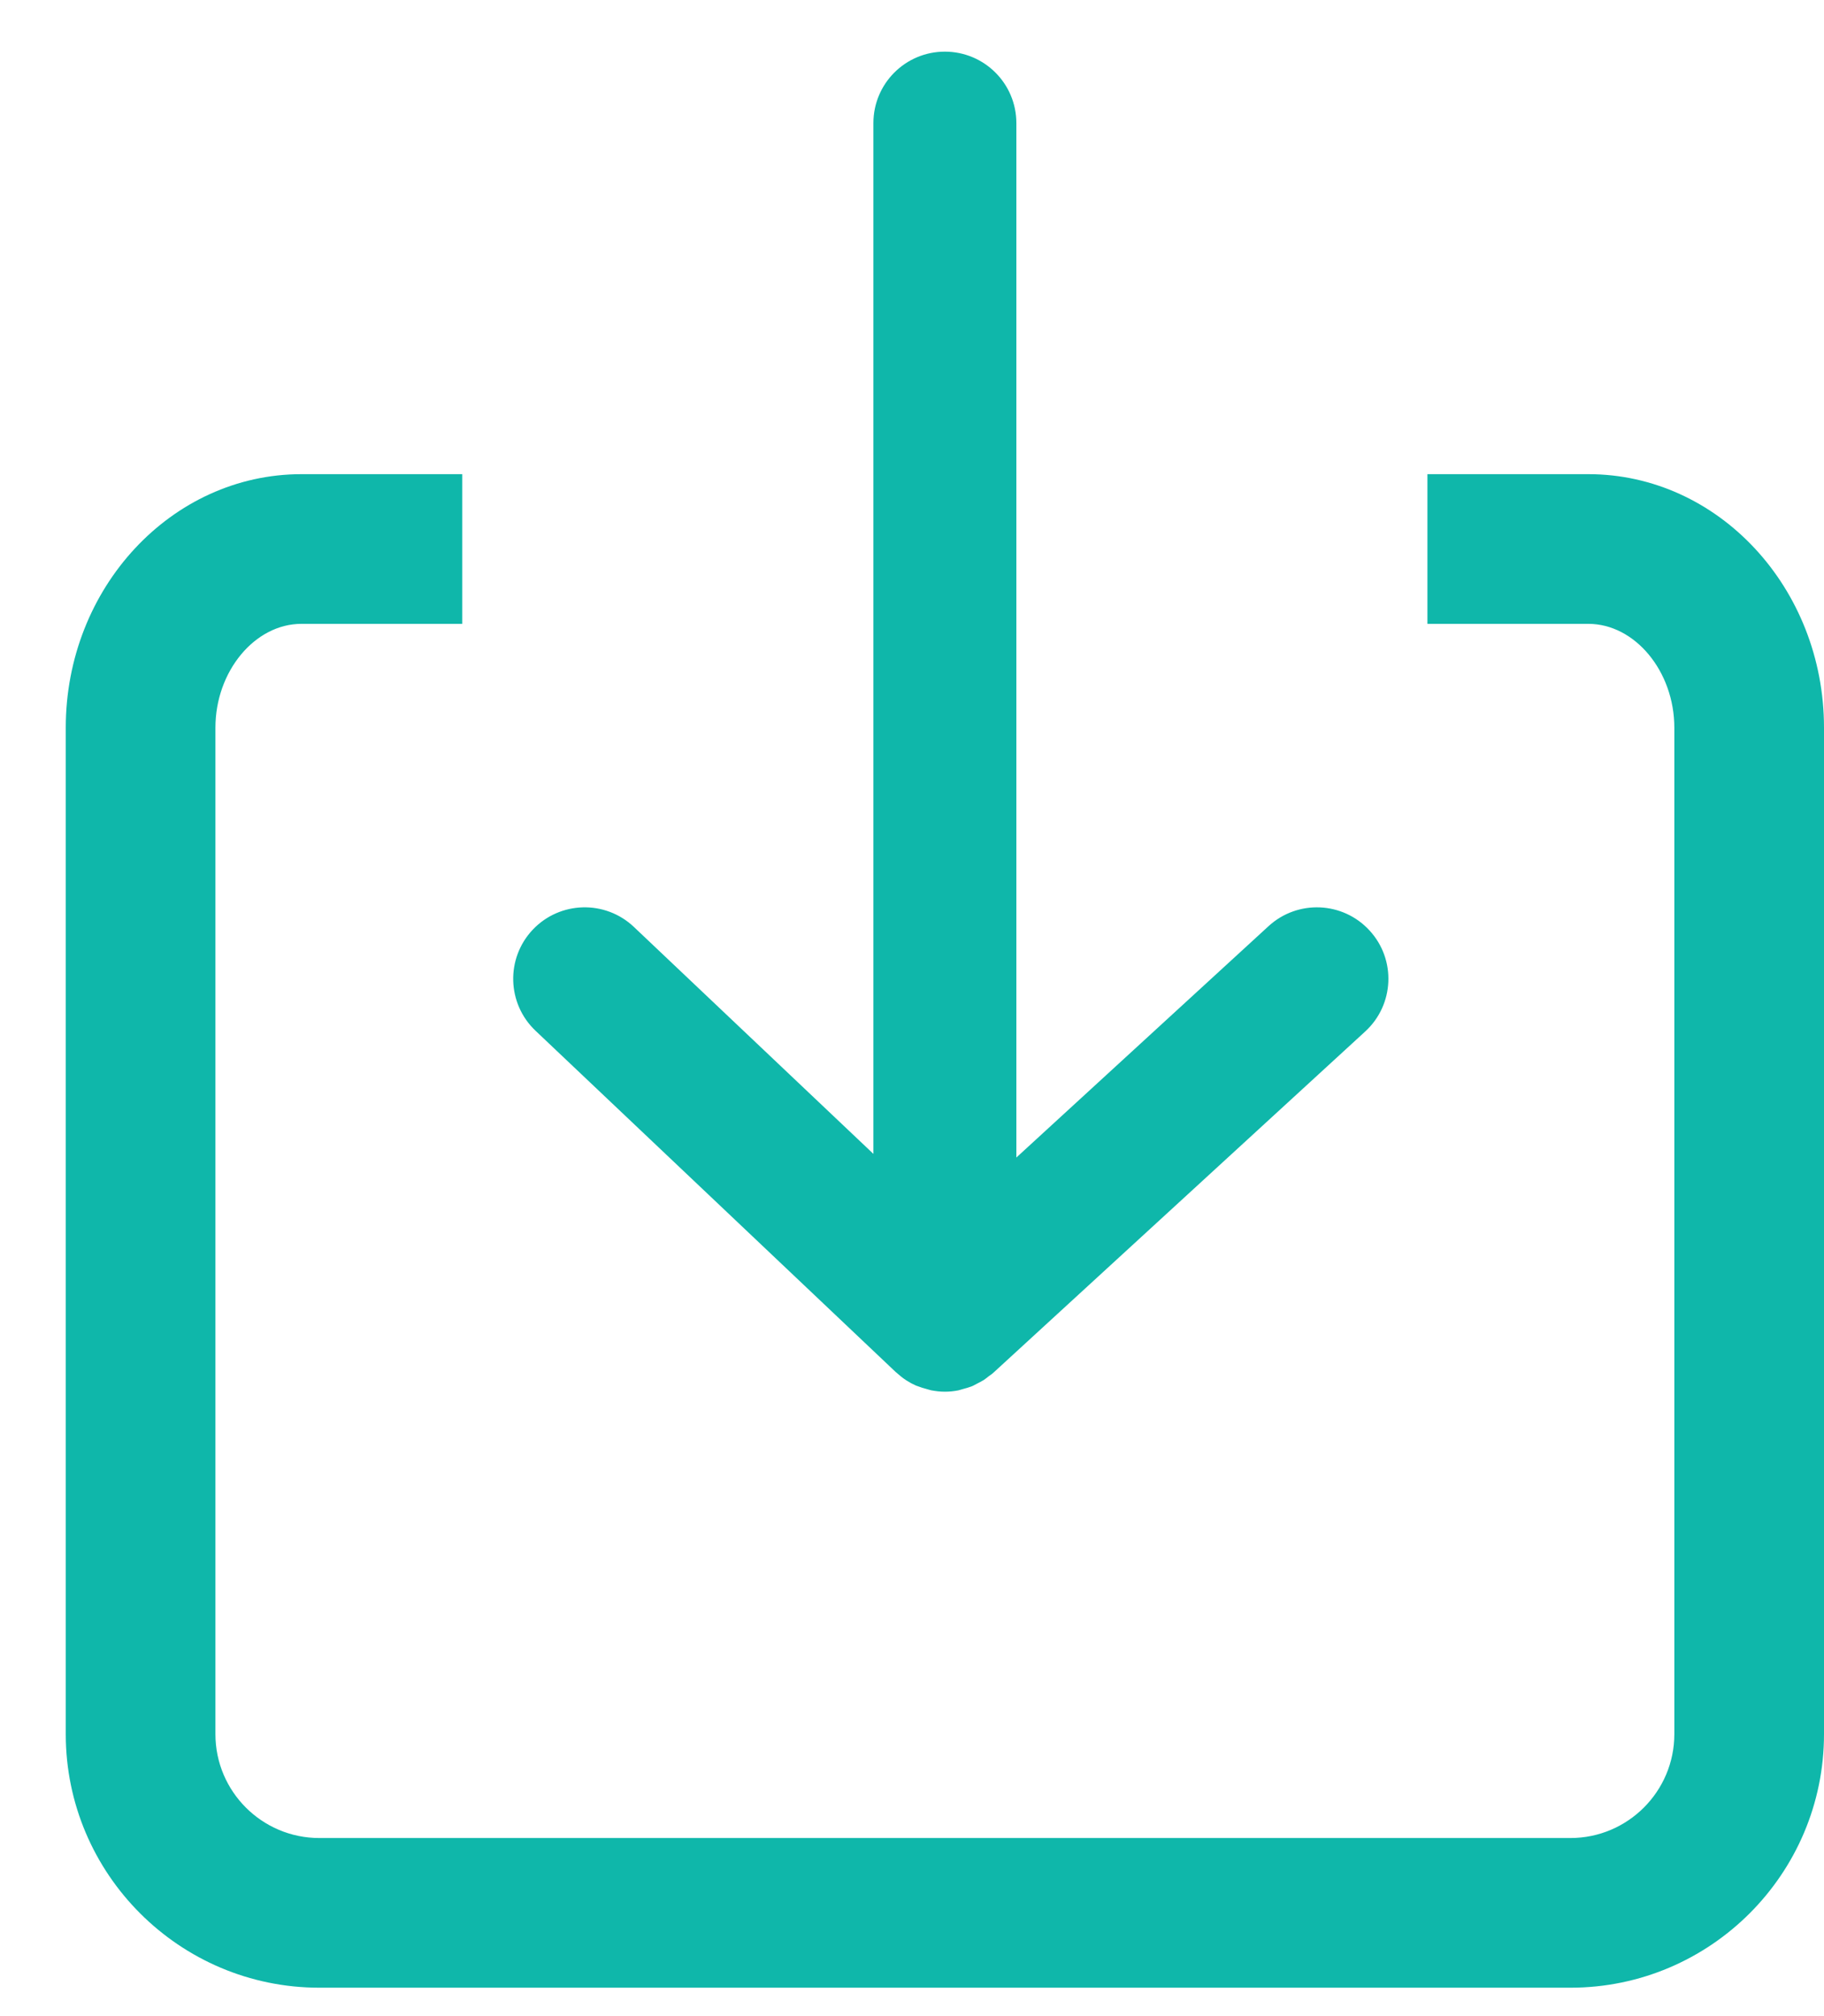 <?xml version="1.0" encoding="UTF-8" standalone="no"?>
<svg width="19px" height="21px" viewBox="0 0 19 21" version="1.1" xmlns="http://www.w3.org/2000/svg" xmlns:xlink="http://www.w3.org/1999/xlink">
    <!-- Generator: Sketch 39.1 (31720) - http://www.bohemiancoding.com/sketch -->
    <title>Shape</title>
    <desc>Created with Sketch.</desc>
    <defs></defs>
    <g id="1200" stroke="none" stroke-width="1" fill="none" fill-rule="evenodd">
        <g id="首页_web" transform="translate(-603, -1201)" fill="#0FB7AA">
            <g id="首页改版_web_1" transform="translate(177, 49)">
                <g id="main" transform="translate(0, 187)">
                    <g id="二手市集" transform="translate(0, 674)">
                        <g id="bt" transform="translate(404, 282)">
                            <path d="M38.359,29.704 L25.326,29.704 C23.87,29.704 22.685,28.519 22.685,27.063 L22.685,16.58 C22.685,15.124 23.786,13.939 25.14,13.939 L26.815,13.939 L26.815,15.498 L25.14,15.498 C24.654,15.498 24.244,15.993 24.244,16.58 L24.244,27.063 C24.244,27.66 24.729,28.145 25.326,28.145 L38.359,28.145 C38.955,28.145 39.441,27.66 39.441,27.063 L39.441,16.58 C39.441,15.993 39.031,15.498 38.545,15.498 L36.869,15.498 L36.869,13.939 L38.545,13.939 C39.899,13.939 41,15.124 41,16.58 L41,27.063 C41,28.519 39.815,29.704 38.359,29.704 L38.359,29.704 Z M36.266,18.692 C35.988,18.389 35.517,18.369 35.214,18.647 L32.587,21.057 L32.587,10.282 C32.587,9.871 32.254,9.538 31.842,9.538 C31.431,9.538 31.098,9.871 31.098,10.282 L31.098,21.019 L28.603,18.655 C28.304,18.372 27.833,18.385 27.55,18.683 C27.267,18.982 27.28,19.453 27.578,19.736 L31.33,23.291 C31.334,23.295 31.338,23.297 31.341,23.3 C31.372,23.328 31.405,23.355 31.441,23.378 C31.443,23.379 31.444,23.38 31.446,23.381 C31.477,23.401 31.509,23.418 31.543,23.433 C31.547,23.435 31.551,23.435 31.555,23.437 C31.588,23.45 31.621,23.46 31.655,23.469 C31.669,23.472 31.683,23.478 31.697,23.481 C31.745,23.49 31.793,23.496 31.842,23.496 C31.889,23.496 31.937,23.491 31.983,23.482 C32,23.478 32.016,23.472 32.032,23.468 C32.062,23.46 32.091,23.452 32.12,23.441 C32.139,23.434 32.156,23.423 32.174,23.414 C32.199,23.401 32.224,23.389 32.248,23.374 C32.266,23.362 32.282,23.349 32.298,23.336 C32.314,23.324 32.331,23.314 32.346,23.3 L36.221,19.744 C36.524,19.466 36.545,18.995 36.266,18.692 L36.266,18.692 Z" id="Shape"></path>
                        </g>
                    </g>
                </g>
            </g>
        </g>
    </g>
</svg>